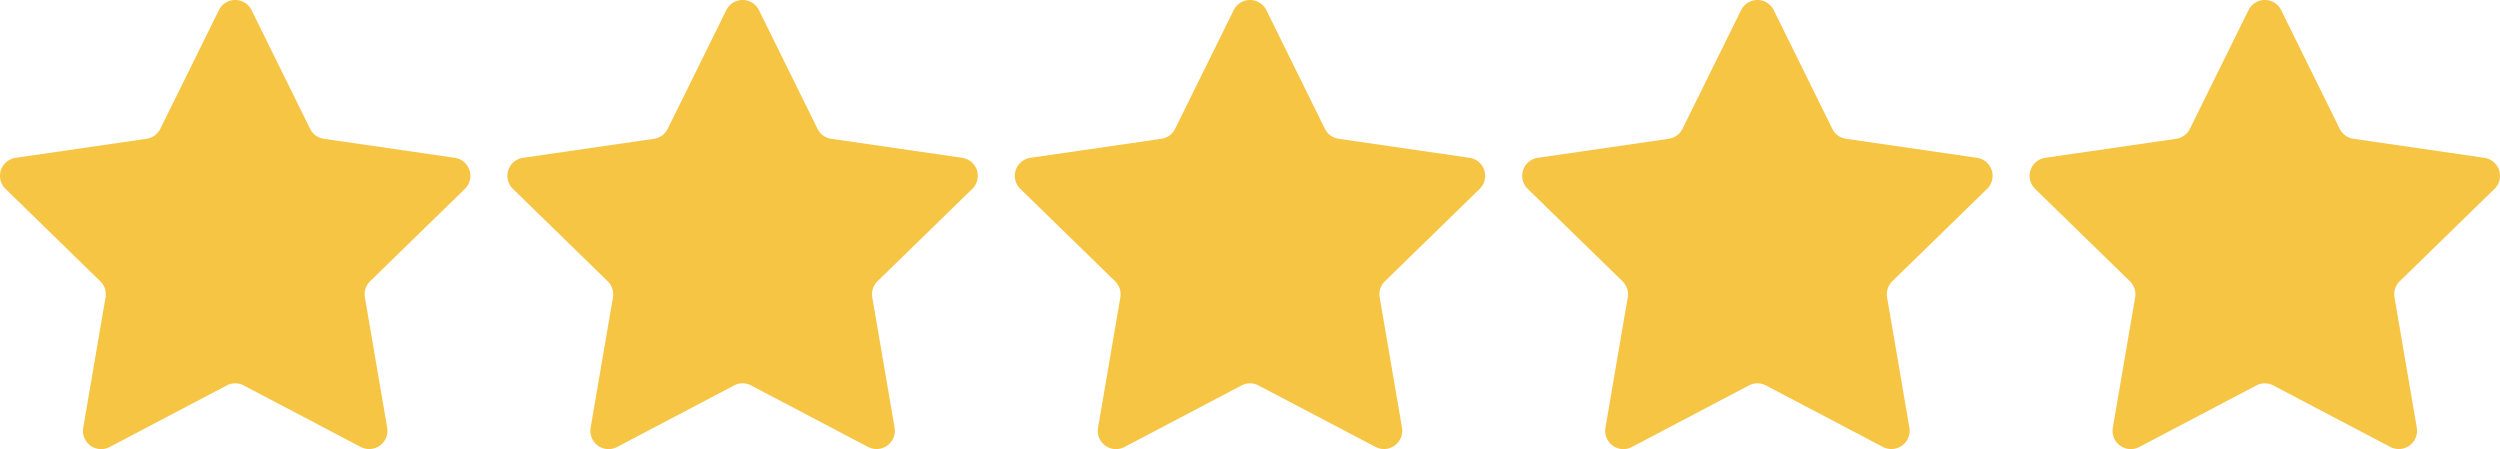 <svg xmlns="http://www.w3.org/2000/svg" width="246.353" height="44.256" viewBox="0 0 246.353 44.256">
  <g id="Gruppe_1" data-name="Gruppe 1" transform="translate(-667 -529)">
    <g id="bookmark-star" transform="translate(667 527.951)">
      <path id="Pfad_1" data-name="Pfad 1" d="M21.57,2.049a1.794,1.794,0,0,1,3.218,0l5.771,11.695a1.8,1.8,0,0,0,1.352.981L44.817,16.6a1.794,1.794,0,0,1,.994,3.06l-9.338,9.1a1.8,1.8,0,0,0-.517,1.588l2.2,12.855a1.8,1.8,0,0,1-2.6,1.893L24.011,39.03a1.793,1.793,0,0,0-1.67,0L10.8,45.1a1.794,1.794,0,0,1-2.6-1.892l2.2-12.855a1.794,1.794,0,0,0-.517-1.588L.542,19.66a1.794,1.794,0,0,1,.995-3.06l12.908-1.875a1.794,1.794,0,0,0,1.351-.982Z" fill="#f7c544"/>
    </g>
    <g id="bookmark-star-2" data-name="bookmark-star" transform="translate(767 527.951)">
      <path id="Pfad_1-2" data-name="Pfad 1" d="M21.57,2.049a1.794,1.794,0,0,1,3.218,0l5.771,11.695a1.8,1.8,0,0,0,1.352.981L44.817,16.6a1.794,1.794,0,0,1,.994,3.06l-9.338,9.1a1.8,1.8,0,0,0-.517,1.588l2.2,12.855a1.8,1.8,0,0,1-2.6,1.893L24.011,39.03a1.793,1.793,0,0,0-1.67,0L10.8,45.1a1.794,1.794,0,0,1-2.6-1.892l2.2-12.855a1.794,1.794,0,0,0-.517-1.588L.542,19.66a1.794,1.794,0,0,1,.995-3.06l12.908-1.875a1.794,1.794,0,0,0,1.351-.982Z" fill="#f7c544"/>
    </g>
    <g id="bookmark-star-3" data-name="bookmark-star" transform="translate(867 527.951)">
      <path id="Pfad_1-3" data-name="Pfad 1" d="M21.57,2.049a1.794,1.794,0,0,1,3.218,0l5.771,11.695a1.8,1.8,0,0,0,1.352.981L44.817,16.6a1.794,1.794,0,0,1,.994,3.06l-9.338,9.1a1.8,1.8,0,0,0-.517,1.588l2.2,12.855a1.8,1.8,0,0,1-2.6,1.893L24.011,39.03a1.793,1.793,0,0,0-1.67,0L10.8,45.1a1.794,1.794,0,0,1-2.6-1.892l2.2-12.855a1.794,1.794,0,0,0-.517-1.588L.542,19.66a1.794,1.794,0,0,1,.995-3.06l12.908-1.875a1.794,1.794,0,0,0,1.351-.982Z" fill="#f7c544"/>
    </g>
    <g id="bookmark-star-4" data-name="bookmark-star" transform="translate(717 527.951)">
      <path id="Pfad_1-4" data-name="Pfad 1" d="M21.57,2.049a1.794,1.794,0,0,1,3.218,0l5.771,11.695a1.8,1.8,0,0,0,1.352.981L44.817,16.6a1.794,1.794,0,0,1,.994,3.06l-9.338,9.1a1.8,1.8,0,0,0-.517,1.588l2.2,12.855a1.8,1.8,0,0,1-2.6,1.893L24.011,39.03a1.793,1.793,0,0,0-1.67,0L10.8,45.1a1.794,1.794,0,0,1-2.6-1.892l2.2-12.855a1.794,1.794,0,0,0-.517-1.588L.542,19.66a1.794,1.794,0,0,1,.995-3.06l12.908-1.875a1.794,1.794,0,0,0,1.351-.982Z" fill="#f7c544"/>
    </g>
    <g id="bookmark-star-5" data-name="bookmark-star" transform="translate(817 527.951)">
      <path id="Pfad_1-5" data-name="Pfad 1" d="M21.57,2.049a1.794,1.794,0,0,1,3.218,0l5.771,11.695a1.8,1.8,0,0,0,1.352.981L44.817,16.6a1.794,1.794,0,0,1,.994,3.06l-9.338,9.1a1.8,1.8,0,0,0-.517,1.588l2.2,12.855a1.8,1.8,0,0,1-2.6,1.893L24.011,39.03a1.793,1.793,0,0,0-1.67,0L10.8,45.1a1.794,1.794,0,0,1-2.6-1.892l2.2-12.855a1.794,1.794,0,0,0-.517-1.588L.542,19.66a1.794,1.794,0,0,1,.995-3.06l12.908-1.875a1.794,1.794,0,0,0,1.351-.982Z" fill="#f7c544"/>
    </g>
  </g>
</svg>
